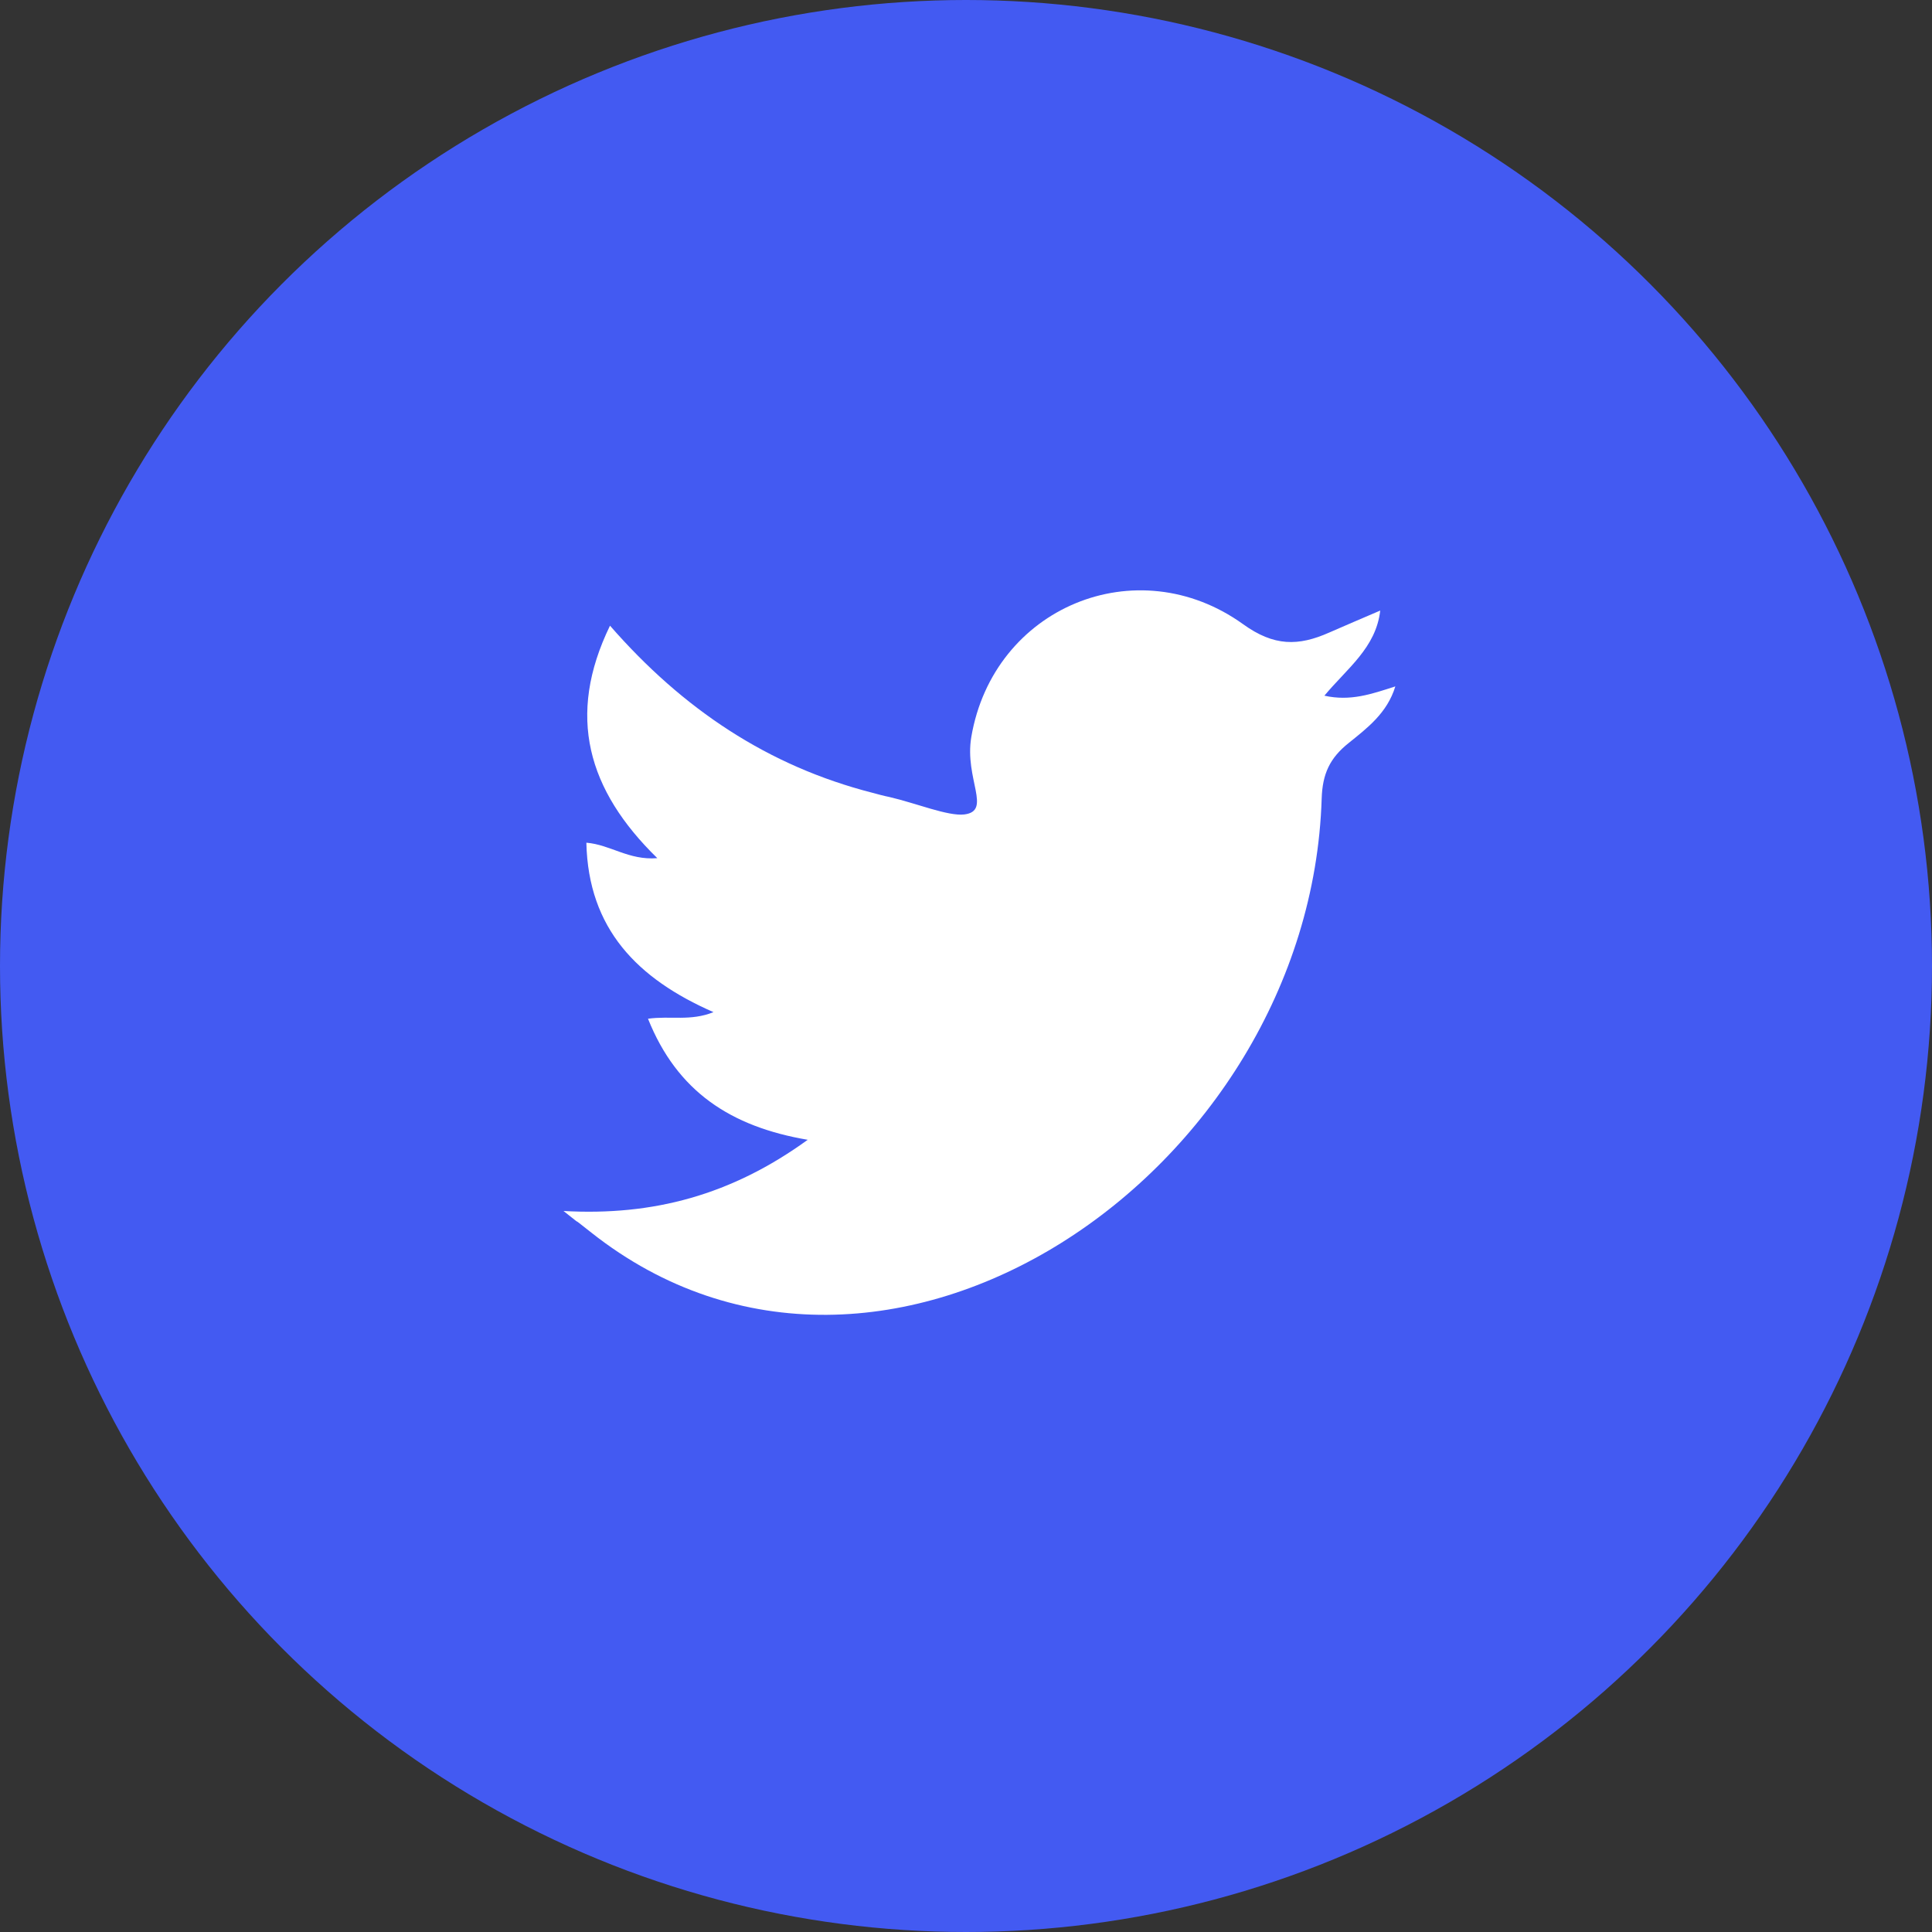 <svg width="72" height="72" viewBox="0 0 72 72" fill="none" xmlns="http://www.w3.org/2000/svg">
<rect x="0" y="0" width="72" height="72" fill="#333333" stroke="none"/>
<circle cx="36" cy="36" r="36" fill="#435AF2"/>
<path d="M21 45.13C24.337 45.318 27.255 44.539 30.101 42.477C27.226 41.987 25.233 40.675 24.149 37.965C24.987 37.849 25.724 38.066 26.59 37.72C23.759 36.48 21.924 34.62 21.852 31.405C22.748 31.477 23.427 32.068 24.496 31.981C21.896 29.444 21.101 26.676 22.733 23.317C25.449 26.431 28.627 28.55 32.513 29.545C32.73 29.603 32.932 29.66 33.149 29.703C34.145 29.934 35.33 30.424 35.937 30.352C36.977 30.223 35.937 29.026 36.197 27.469C37.02 22.625 42.365 20.419 46.323 23.259C47.479 24.095 48.389 24.081 49.53 23.576C50.122 23.317 50.729 23.057 51.437 22.754C51.278 24.138 50.209 24.902 49.356 25.926C50.324 26.142 51.104 25.869 52 25.58C51.697 26.575 50.946 27.137 50.267 27.685C49.559 28.247 49.284 28.838 49.255 29.761C48.822 43.732 32.917 54.53 22.04 45.938C20.986 45.101 22.011 45.938 21 45.13Z" fill="white"/>
</svg>
